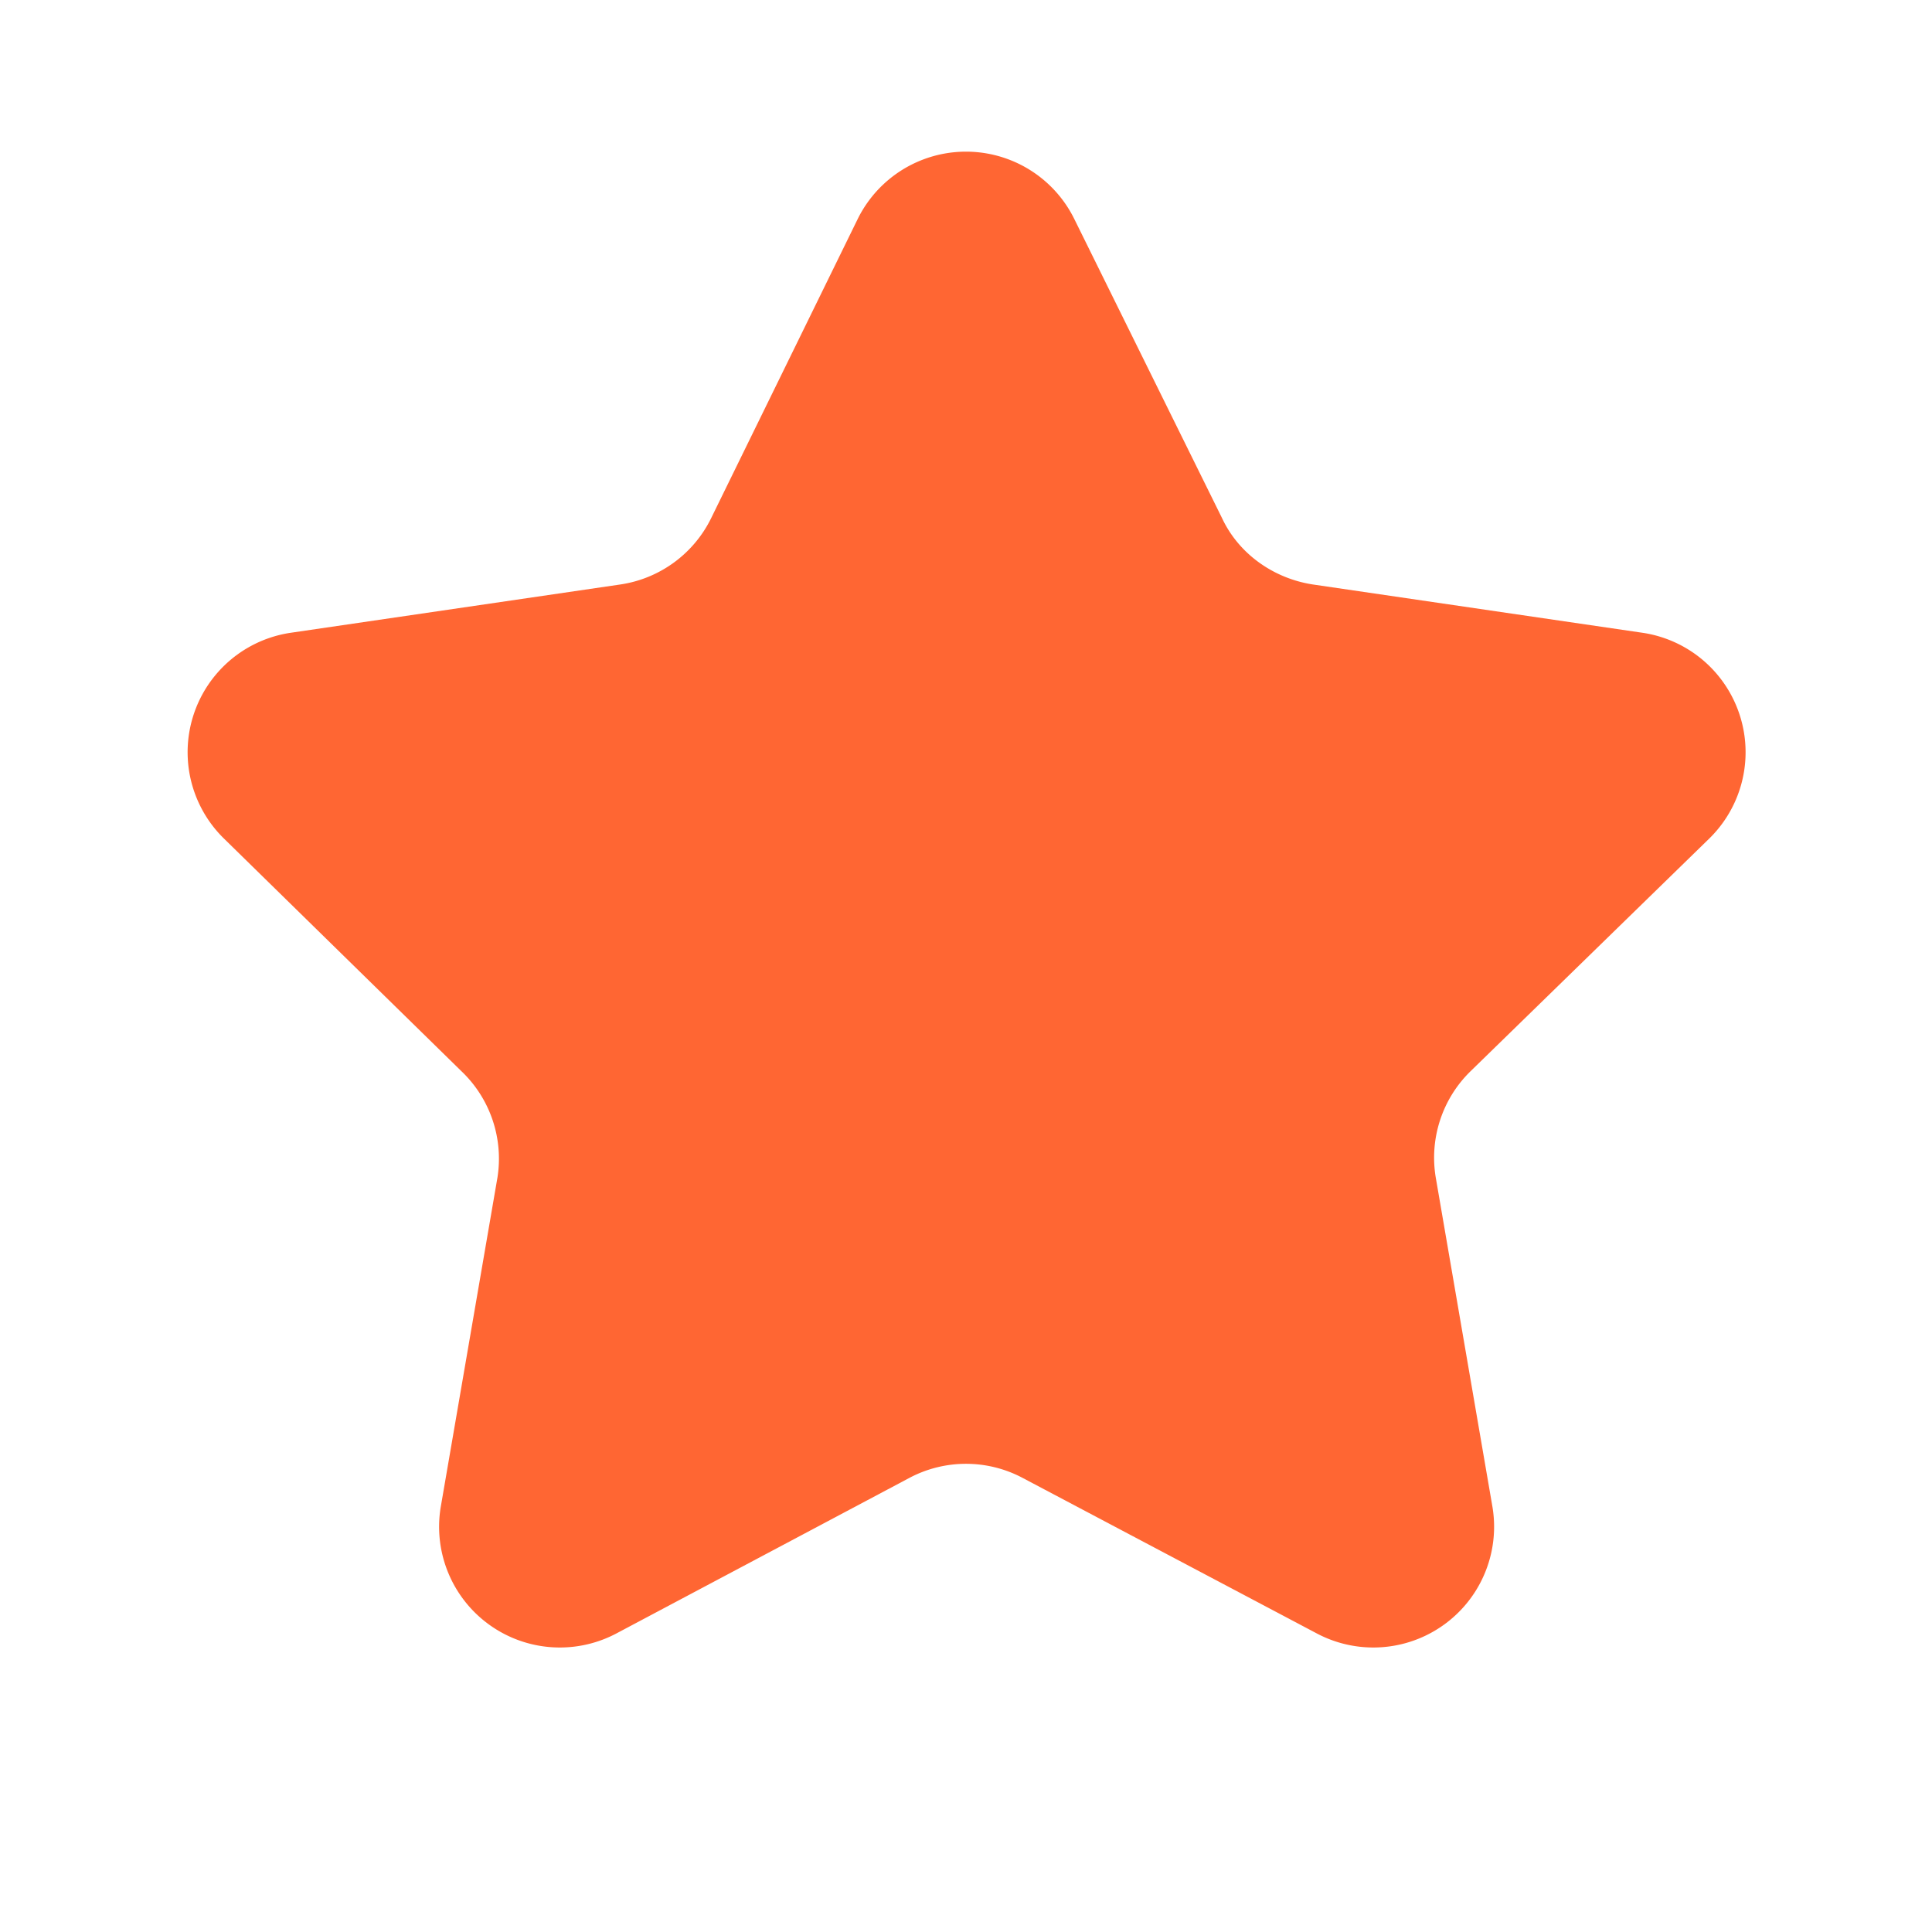 <svg xmlns="http://www.w3.org/2000/svg" width="16" height="16" fill="none"><path fill="#F63" d="M7.1 1.82a1 1 0 0 1 1.8 0l1.22 2.47c.14.3.43.5.75.55l2.73.4a1 1 0 0 1 .56 1.7l-1.98 1.93a1 1 0 0 0-.29.88l.47 2.73a1 1 0 0 1-1.45 1.05l-2.44-1.29a1 1 0 0 0-.94 0L5.1 13.53a1 1 0 0 1-1.45-1.05l.47-2.73a1 1 0 0 0-.3-.88L1.85 6.94a1 1 0 0 1 .56-1.7l2.73-.4a1 1 0 0 0 .75-.55L7.1 1.82Z"/></svg>